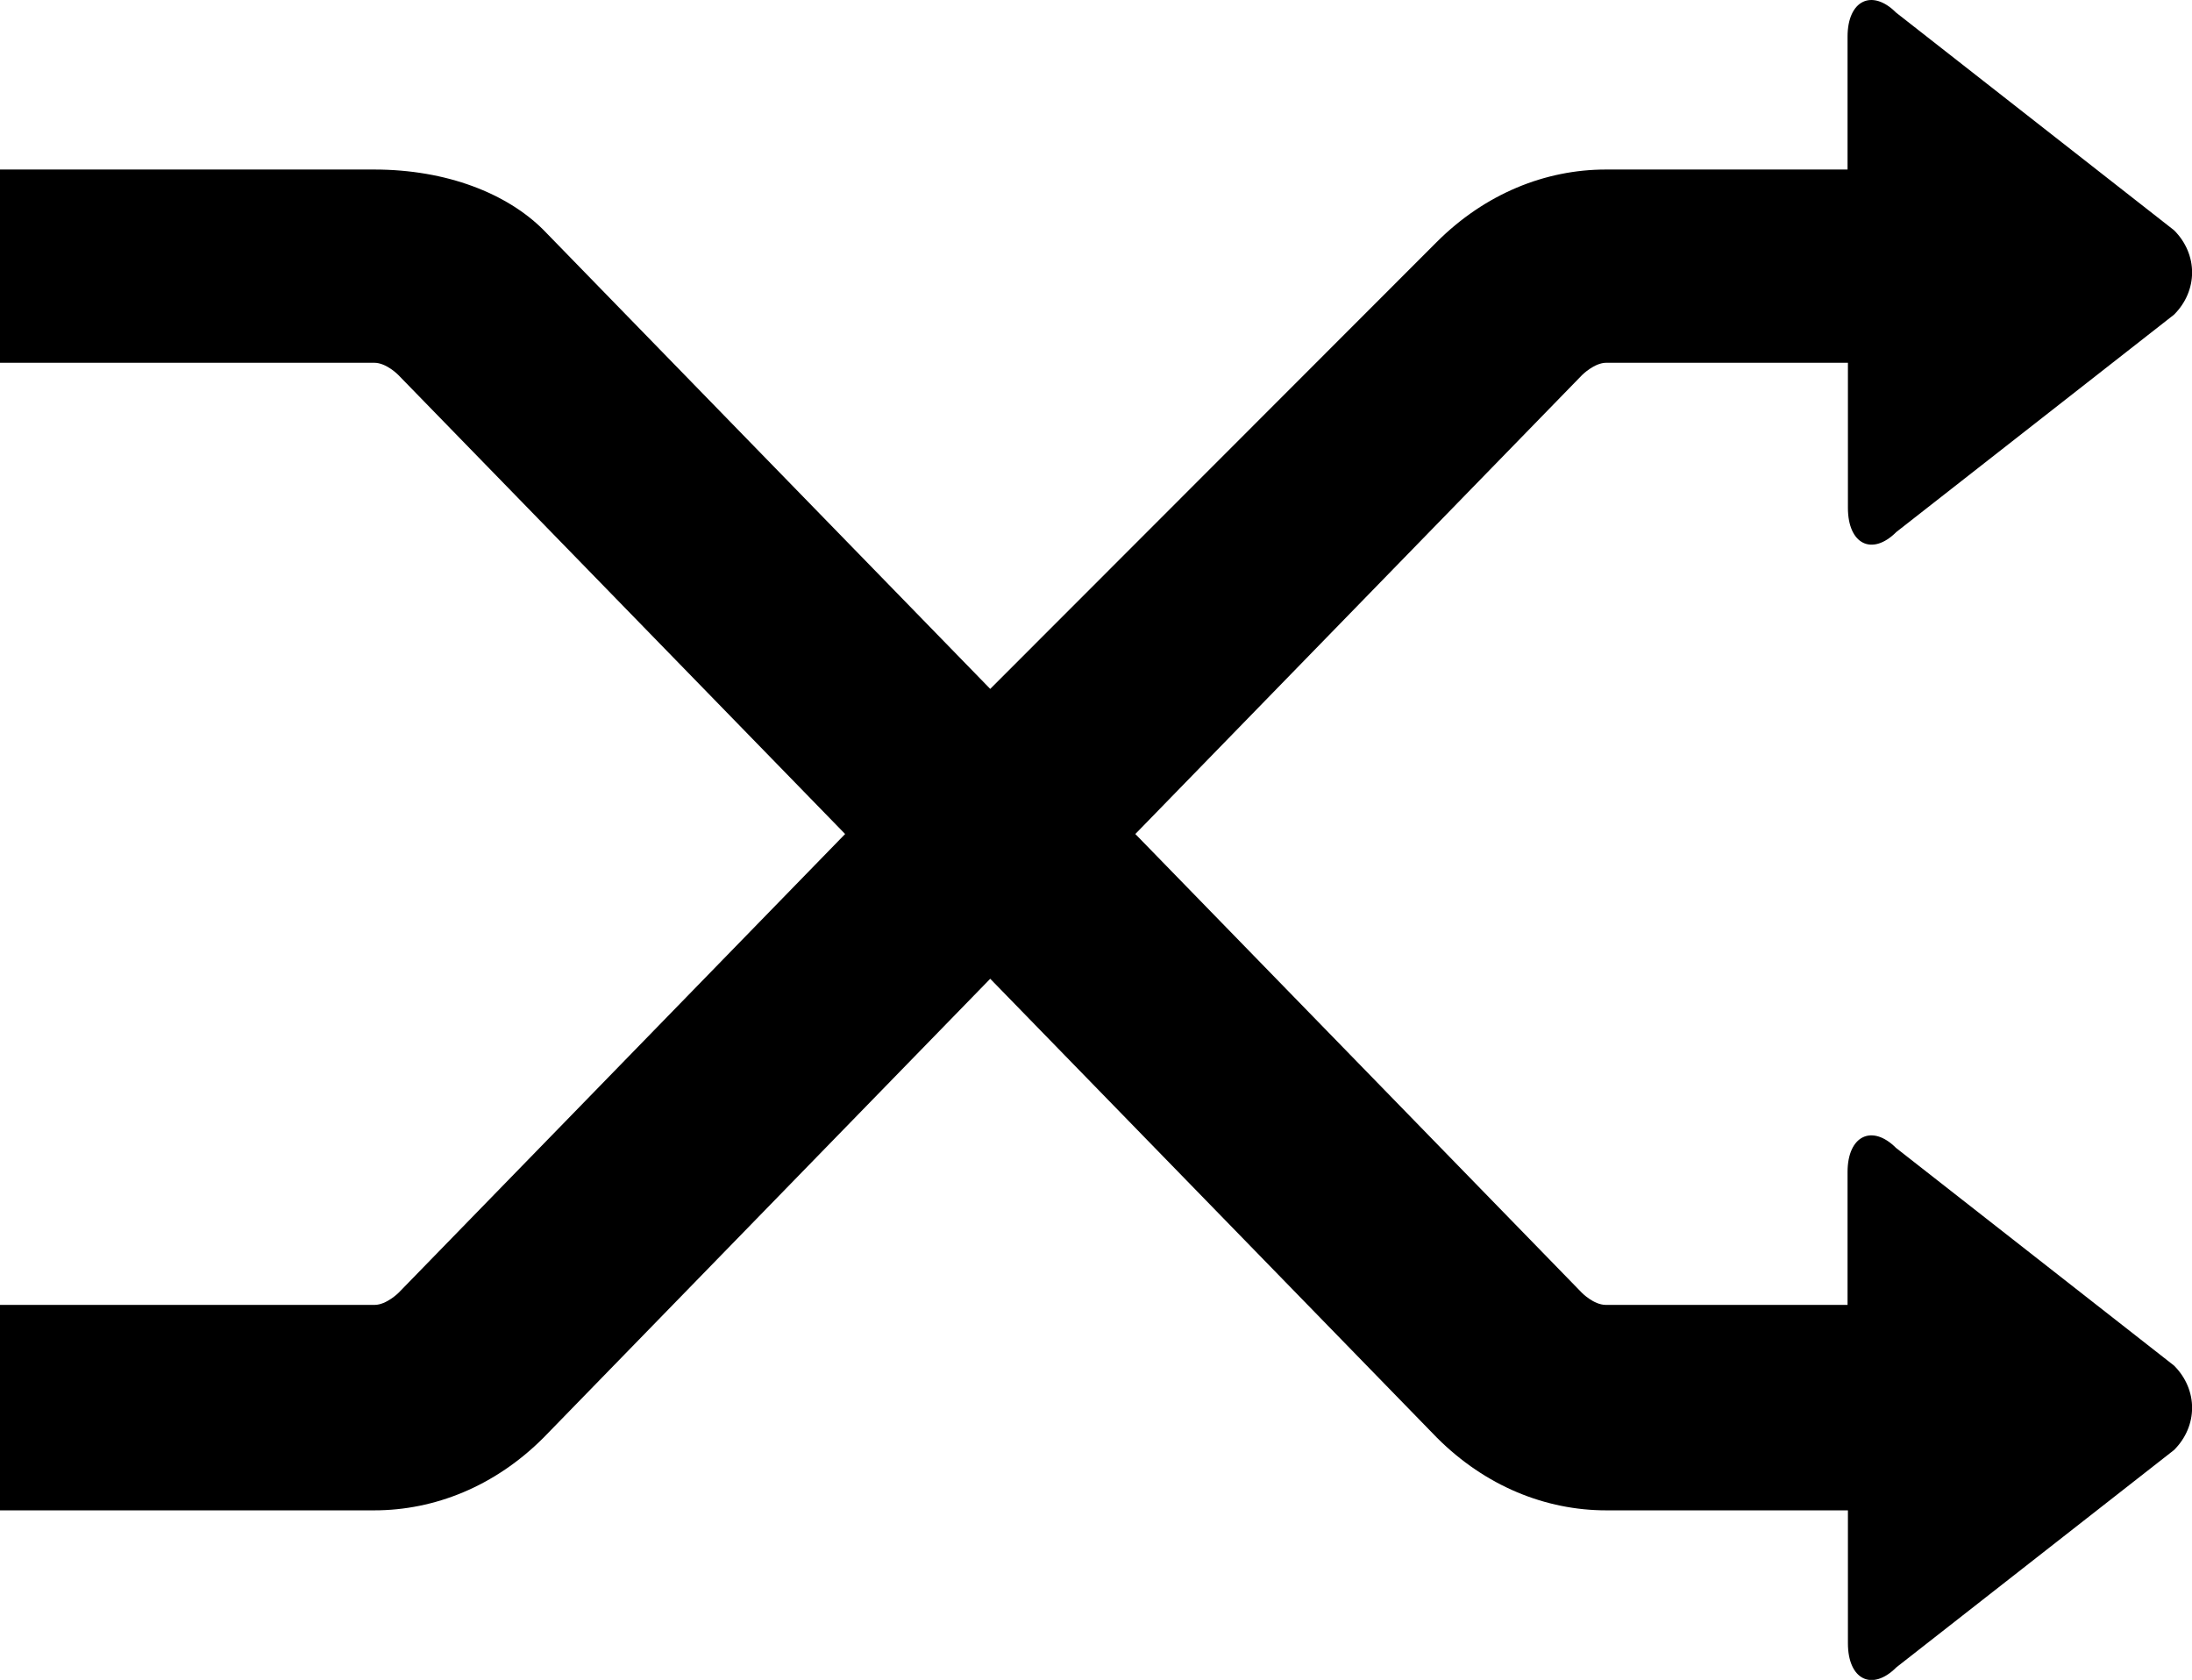 <?xml version="1.0" encoding="utf-8"?>
<!-- Generator: Adobe Illustrator 18.1.1, SVG Export Plug-In . SVG Version: 6.00 Build 0)  -->
<svg version="1.1" id="Layer_1" xmlns="http://www.w3.org/2000/svg" xmlns:xlink="http://www.w3.org/1999/xlink" x="0px" y="0px"
	 viewBox="0 0 610.3 467.7" enable-background="new 0 0 610.3 467.7" xml:space="preserve">
<path d="M527.9,319.6c-6.7-6.7-13.5-3.4-13.5,6.7v37h-67.3c-3.4,0-6.7-3.4-6.7-3.4L316.1,232.2l124.4-127.8c0,0,3.4-3.4,6.7-3.4
	h67.3v40.4c0,10.1,6.7,13.5,13.5,6.7l77.3-60.5c6.7-6.7,6.7-16.8,0-23.5L527.9,3.5c-6.7-6.7-13.5-3.4-13.5,6.7v37h-67.3
	c-16.8,0-33.6,6.7-47.1,20.2L275.7,191.8L151.3,64c-10.1-10.1-26.9-16.8-47.1-16.8H0V101h104.2c3.4,0,6.7,3.4,6.7,3.4l124.4,127.8
	L111,359.9c0,0-3.4,3.4-6.7,3.4H0v57.2h104.2c16.8,0,33.6-6.7,47.1-20.2l124.4-127.8l124.4,127.8c13.5,13.5,30.3,20.2,47.1,20.2
	h67.3v37c0,10.1,6.7,13.5,13.5,6.7l77.3-60.5c6.7-6.7,6.7-16.8,0-23.5L527.9,319.6z"/>
<g>
</g>
<g>
</g>
<g>
</g>
<g>
</g>
<g>
</g>
<g>
</g>
<g>
</g>
<g>
</g>
<g>
</g>
<g>
</g>
<g>
</g>
<g>
</g>
<g>
</g>
<g>
</g>
<g>
</g>
</svg>

